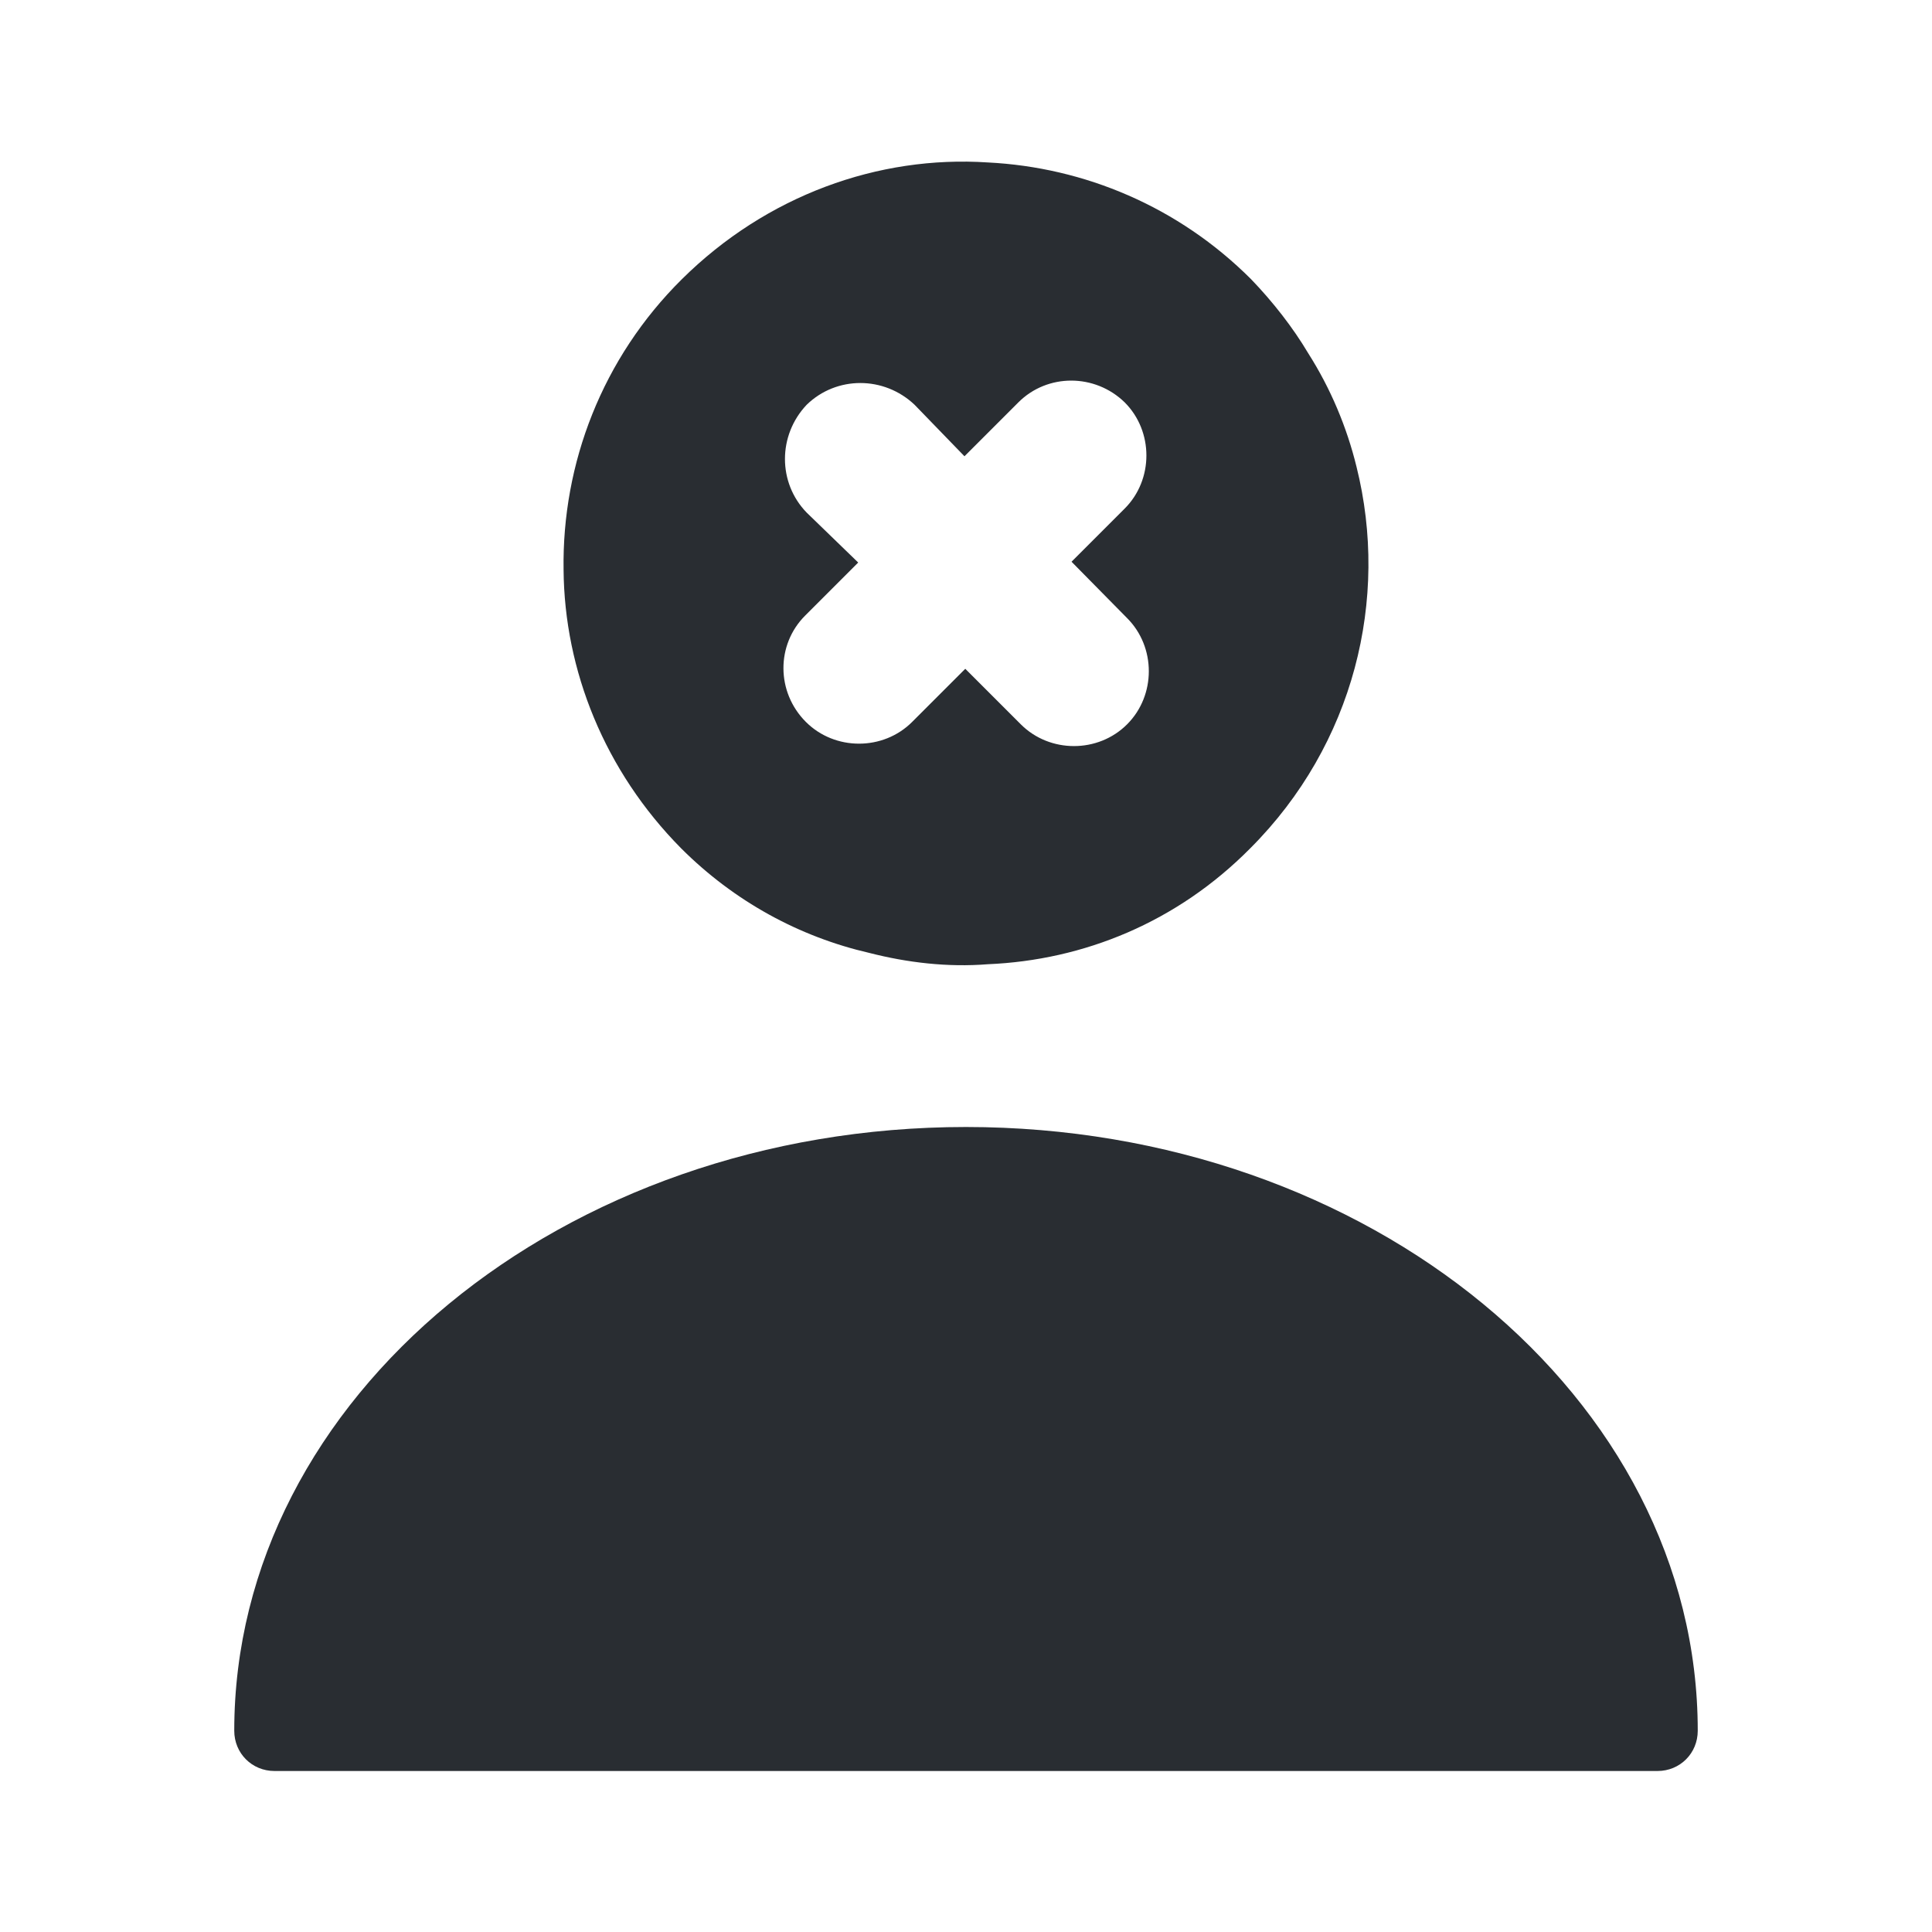 <svg xmlns="http://www.w3.org/2000/svg" width="24" height="24" viewBox="0 0 24 24">
  <defs/>
  <path fill="#292D32" d="M12,14 C6.99,14 2.91,17.36 2.91,21.5 C2.91,21.78 3.13,22 3.41,22 L20.59,22 C20.87,22 21.09,21.78 21.09,21.5 C21.09,17.36 17.01,14 12,14 Z"/>
  <path fill="#292D32" d="M16.851,5.798 C16.731,5.308 16.531,4.828 16.251,4.388 C16.061,4.068 15.811,3.748 15.541,3.468 C14.641,2.568 13.471,2.078 12.271,2.018 C10.911,1.928 9.521,2.428 8.471,3.468 C7.481,4.448 6.981,5.758 7.001,7.078 C7.011,8.328 7.511,9.578 8.461,10.538 C9.121,11.198 9.931,11.638 10.801,11.838 C11.271,11.958 11.771,12.018 12.271,11.978 C13.461,11.928 14.621,11.458 15.531,10.538 C16.821,9.248 17.261,7.438 16.851,5.798 Z M14.001,8.998 C13.641,9.358 13.041,9.358 12.681,8.998 L11.991,8.308 L11.331,8.968 C10.971,9.328 10.371,9.328 10.011,8.968 C9.641,8.598 9.641,8.008 10.001,7.648 L10.661,6.988 L10.021,6.368 C9.661,5.998 9.661,5.408 10.021,5.028 C10.391,4.668 10.981,4.668 11.361,5.028 L11.981,5.668 L12.651,4.998 C13.011,4.638 13.601,4.638 13.971,4.998 C14.331,5.358 14.331,5.958 13.971,6.318 L13.311,6.978 L14.001,7.678 C14.361,8.038 14.361,8.638 14.001,8.998 Z"/>
</svg>

